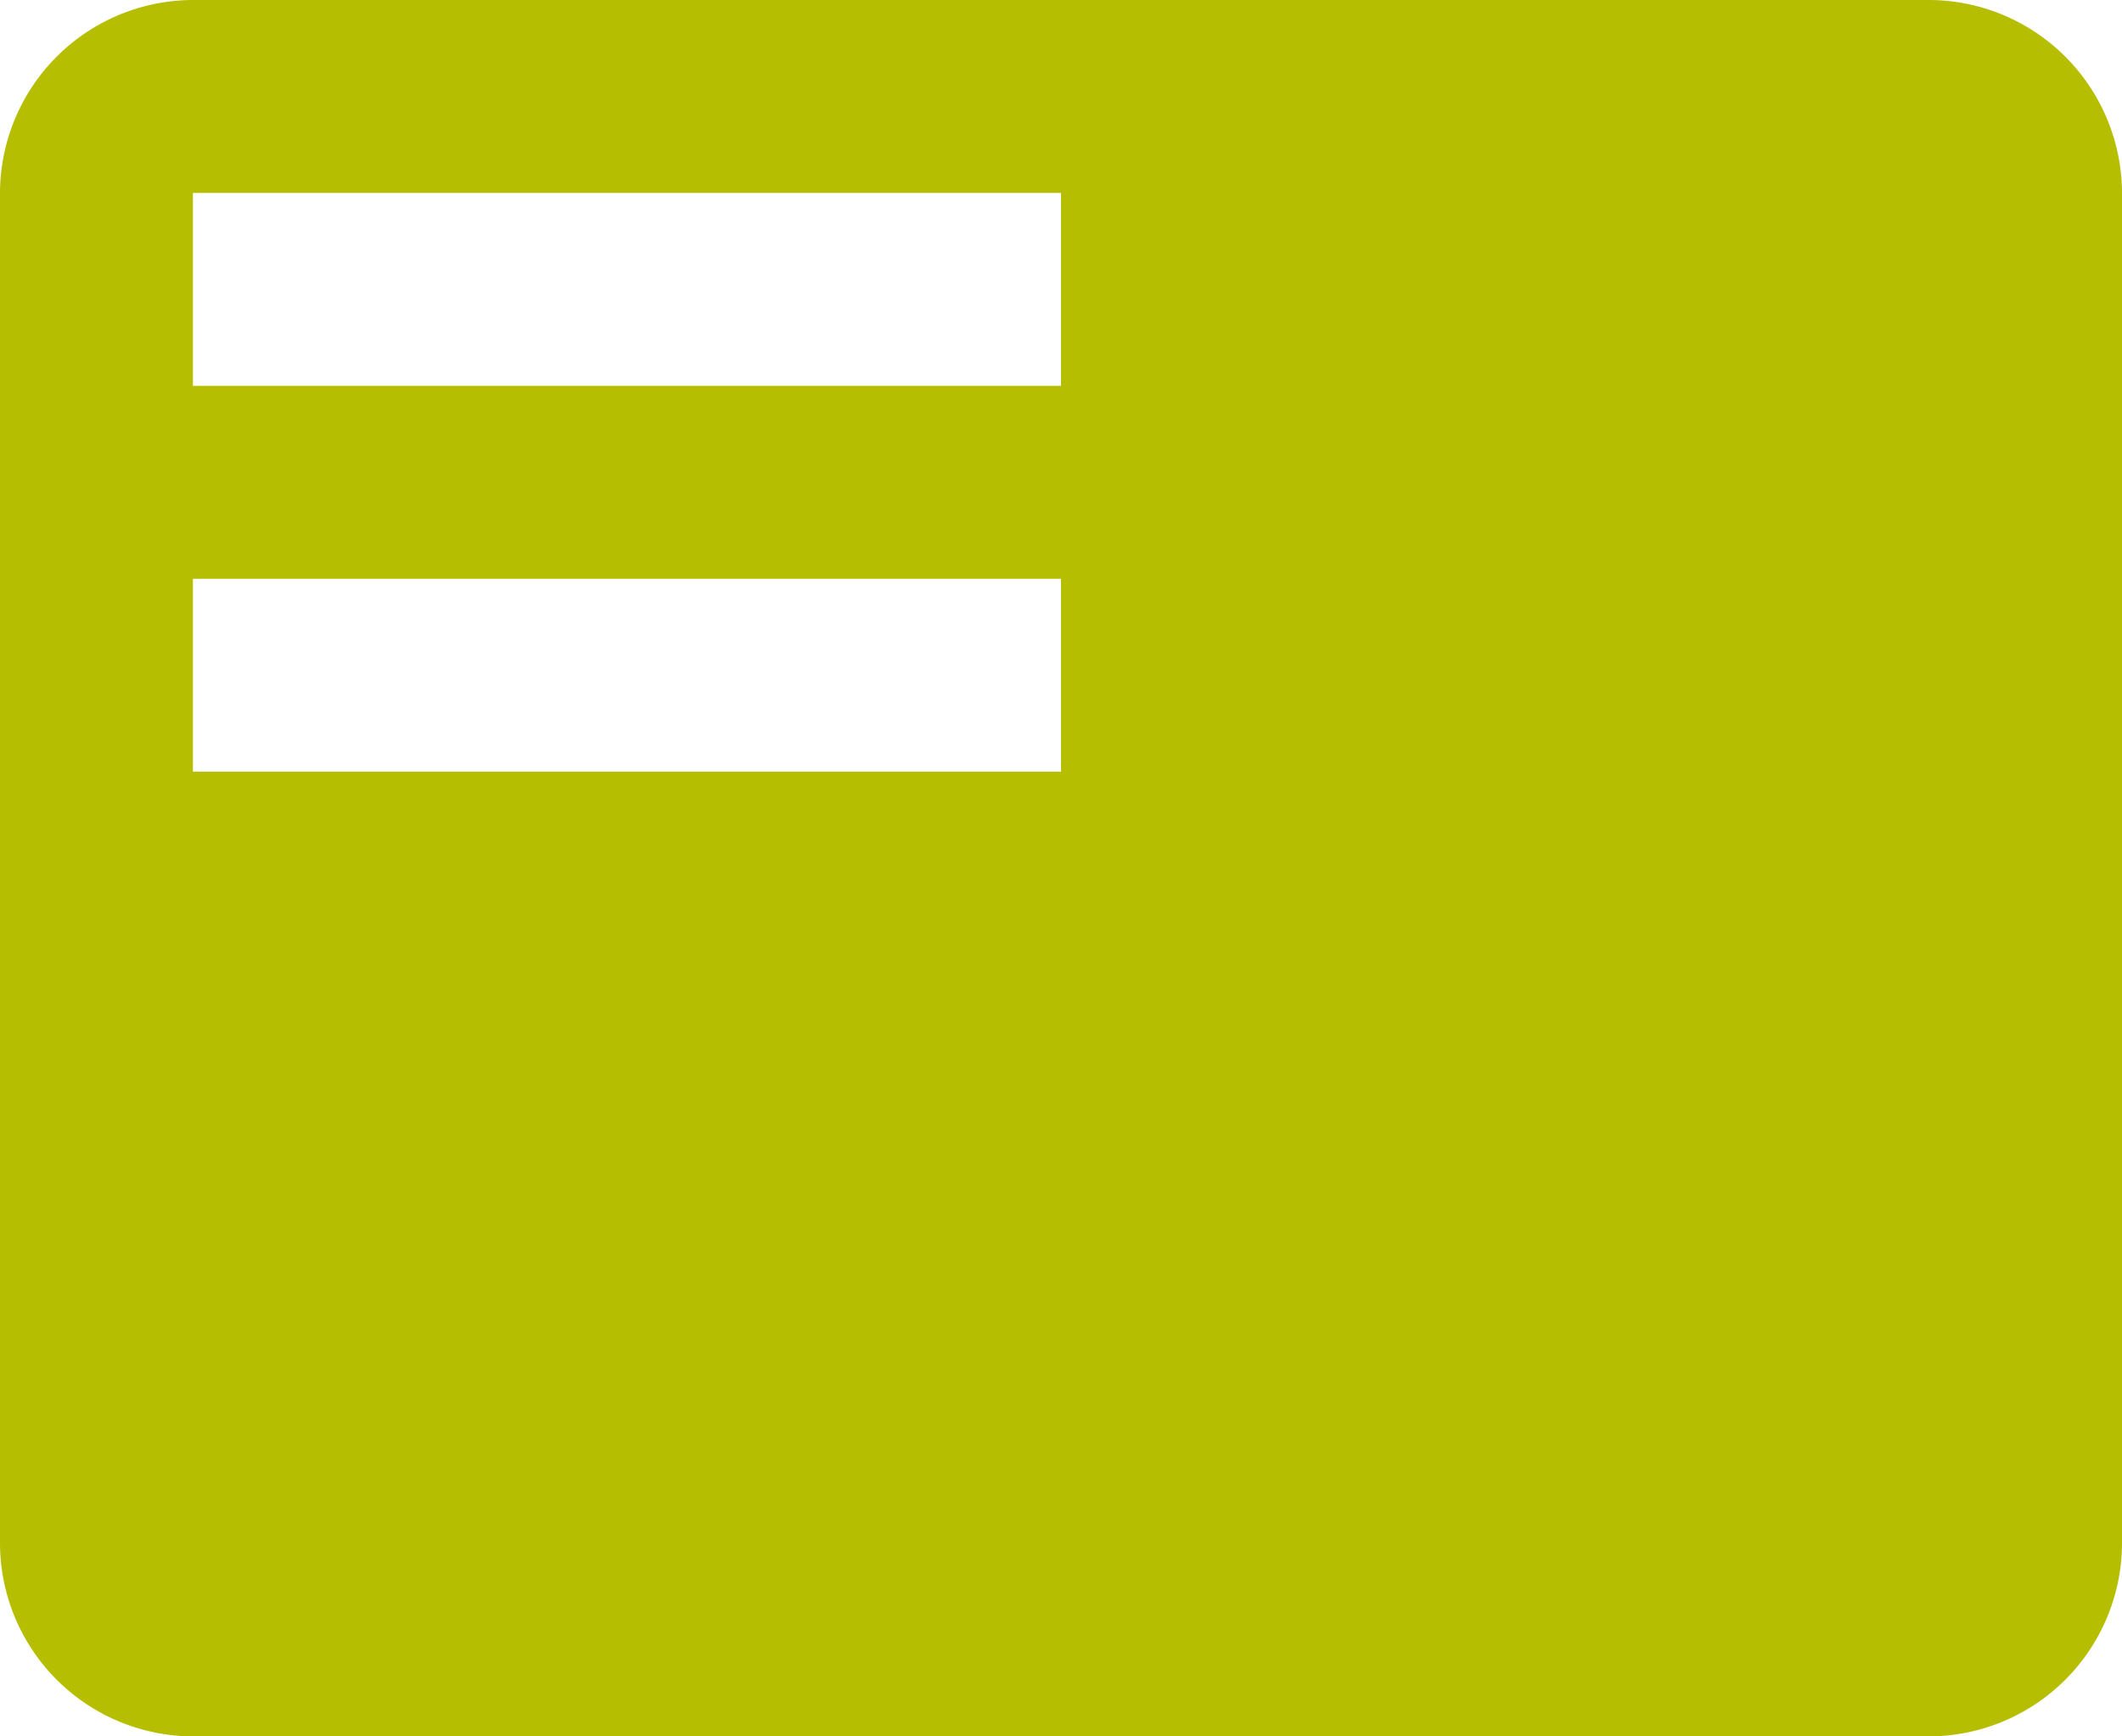 <svg xmlns="http://www.w3.org/2000/svg" width="22" height="18"><path d="M20 0H2a2.006 2.006 0 0 0-2 2v14a2.006 2.006 0 0 0 2 2h18a2.006 2.006 0 0 0 2-2V2a2.006 2.006 0 0 0-2-2Zm-9 8H2V6h9Zm0-4H2V2h9Z" fill="#b5be00"/></svg>